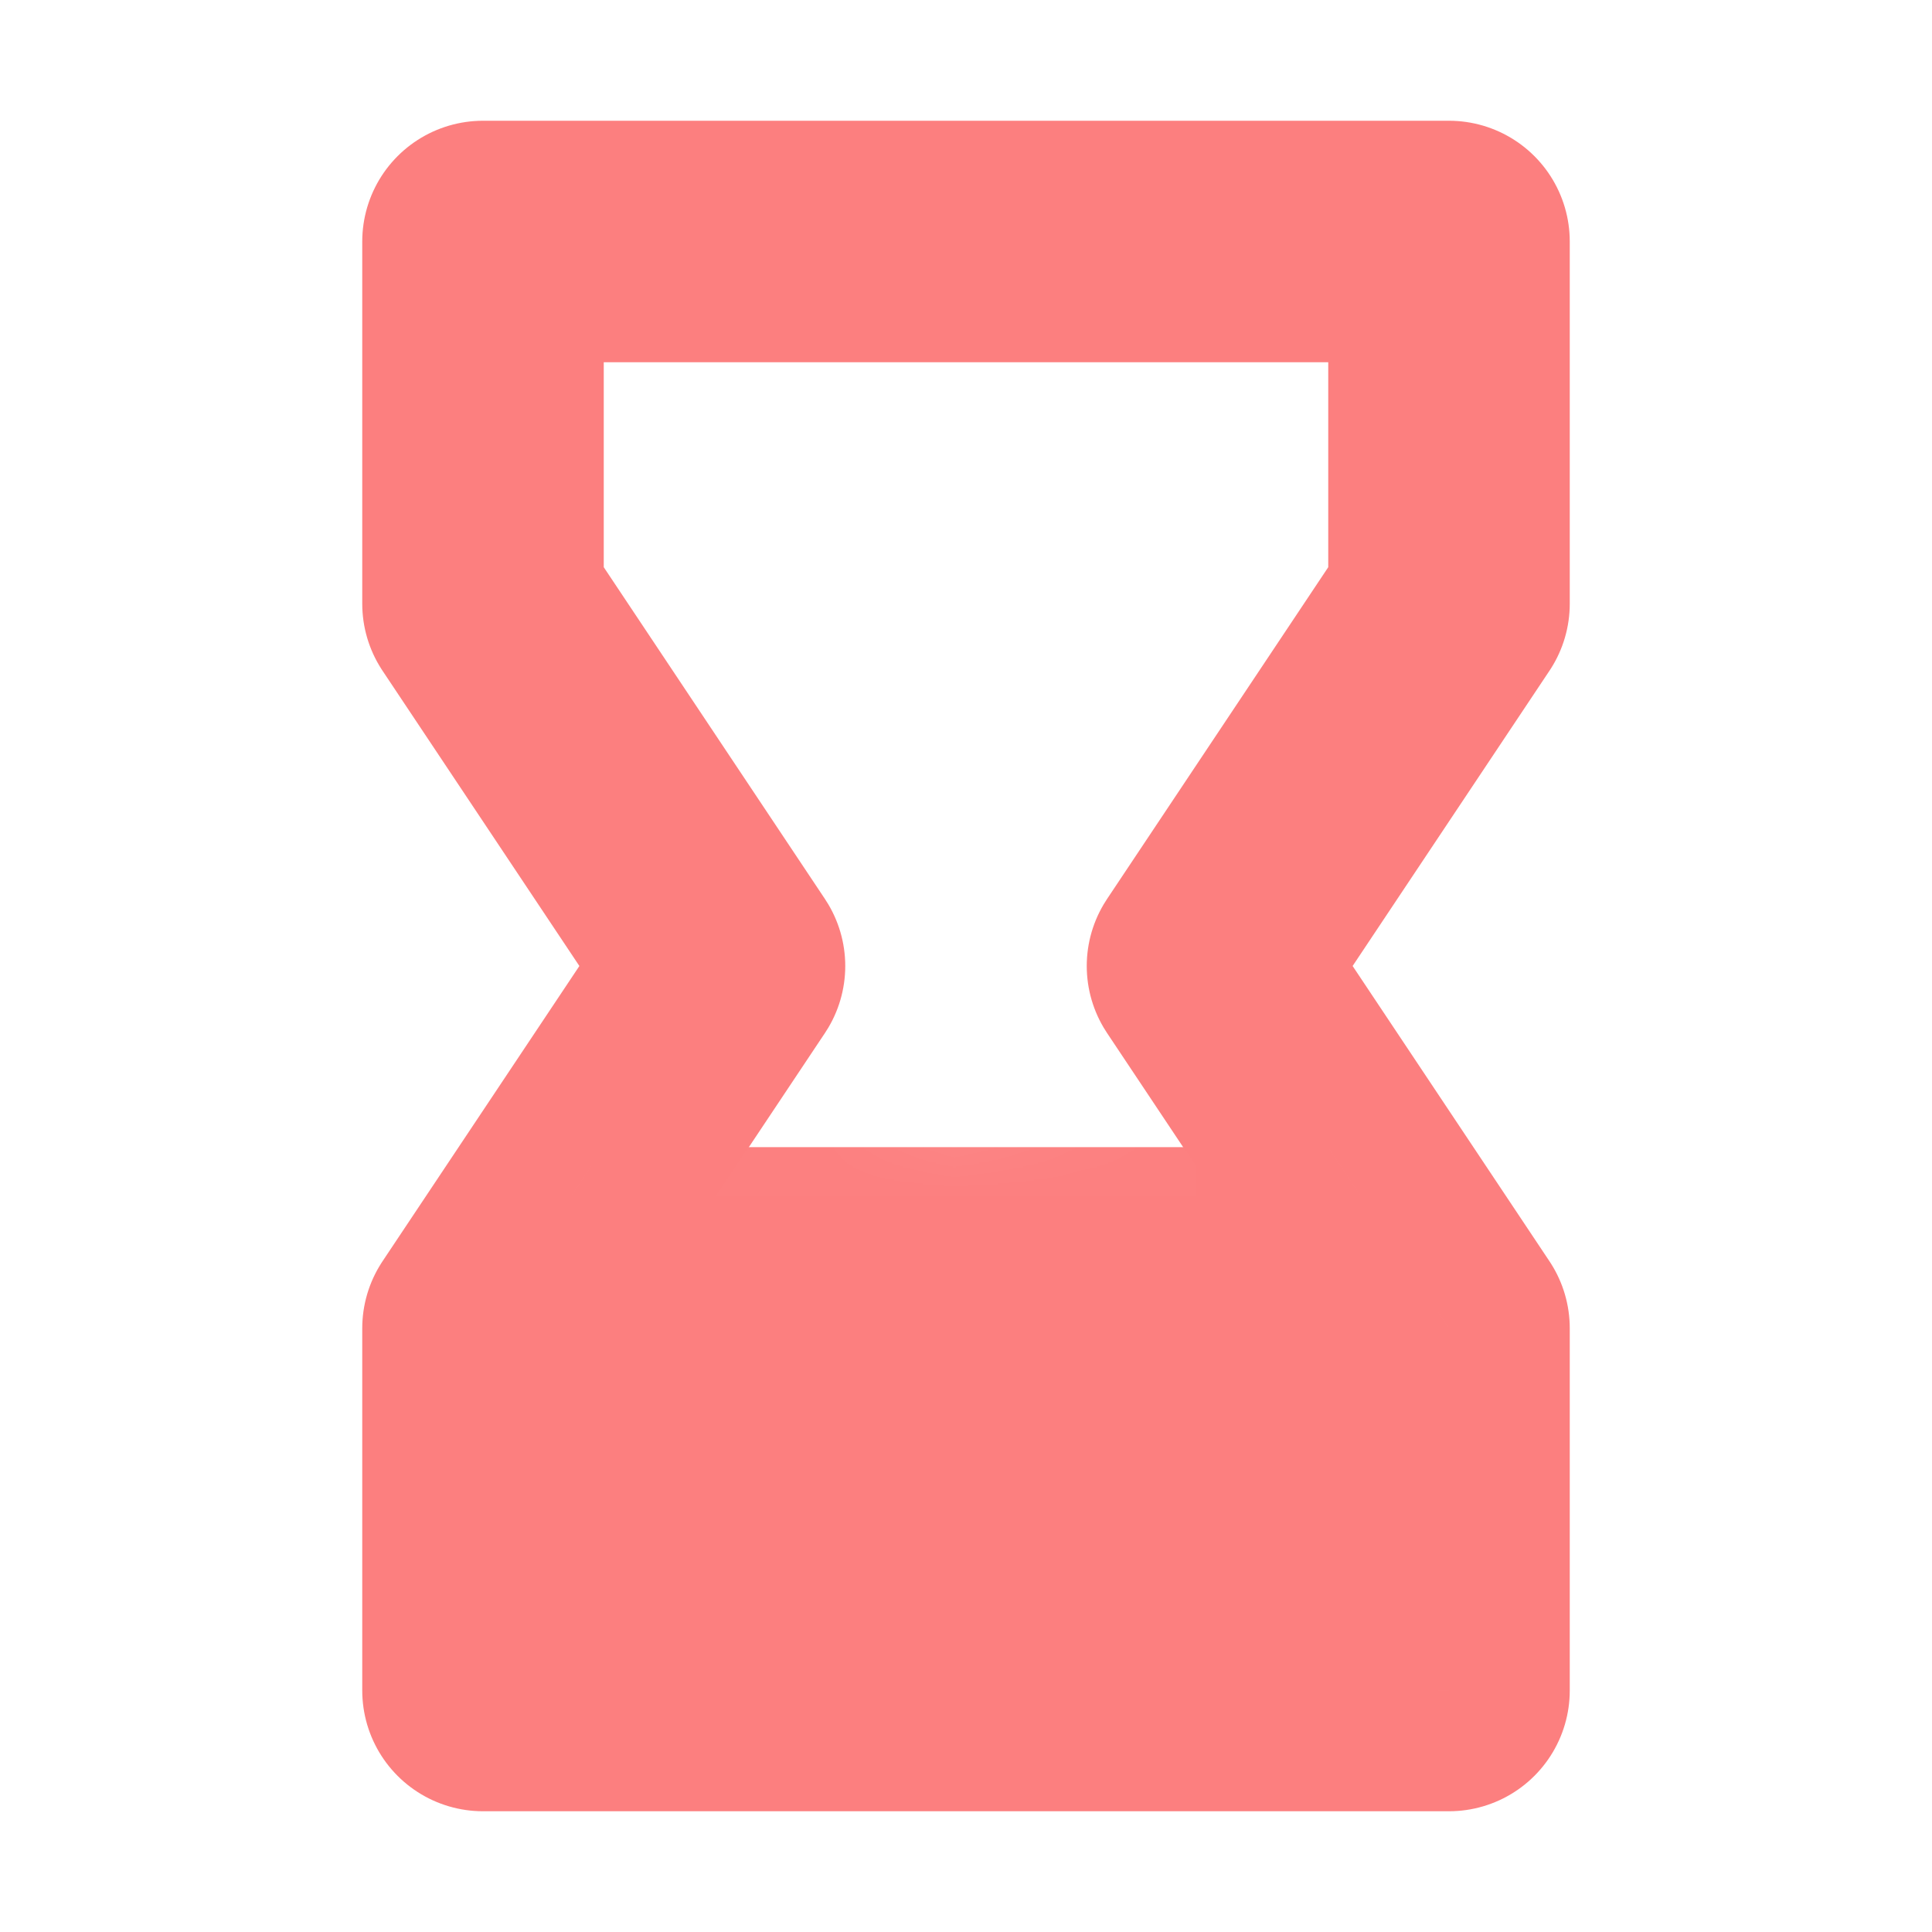 <?xml version="1.0" encoding="UTF-8" standalone="no"?>
<svg
   width="16"
   height="16"
   version="1.1"
   viewBox="0 0 16 16"
   id="svg2"
   sodipodi:docname="hourglass.svg"
   inkscape:version="1.4 (e7c3feb100, 2024-10-09)"
   xmlns:inkscape="http://www.inkscape.org/namespaces/inkscape"
   xmlns:sodipodi="http://sodipodi.sourceforge.net/DTD/sodipodi-0.dtd"
   xmlns="http://www.w3.org/2000/svg"
   xmlns:svg="http://www.w3.org/2000/svg">
  <defs
     id="defs2">
    <inkscape:path-effect
       effect="powermask"
       id="path-effect4"
       is_visible="true"
       lpeversion="1"
       uri="#mask-powermask-path-effect4"
       invert="false"
       hide_mask="false"
       background="true"
       background_color="#ffffffff" />
    <mask
       maskUnits="userSpaceOnUse"
       id="mask-powermask-path-effect4">
      <path
         id="mask-powermask-path-effect4_box"
         style="fill:#ffffff;fill-opacity:1"
         d="M 3,8.5 H 13 V 15 H 3 Z" />
      <path
         id="path4"
         style="fill:none;stroke:#000000;stroke-width:3;stroke-linecap:round;stroke-linejoin:round;stroke-miterlimit:6;stroke-dasharray:none;stroke-opacity:1"
         d="m 4,2 v 3 l 2,3 -2,3 v 3 h 8 V 11 L 10,8 12,5 V 2 Z" />
    </mask>
    <filter
       id="mask-powermask-path-effect4_inverse"
       inkscape:label="filtermask-powermask-path-effect4"
       style="color-interpolation-filters:sRGB"
       height="100"
       width="100"
       x="-50"
       y="-50">
      <feColorMatrix
         id="mask-powermask-path-effect4_primitive1"
         values="1"
         type="saturate"
         result="fbSourceGraphic" />
      <feColorMatrix
         id="mask-powermask-path-effect4_primitive2"
         values="-1 0 0 0 1 0 -1 0 0 1 0 0 -1 0 1 0 0 0 1 0 "
         in="fbSourceGraphic" />
    </filter>
  </defs>
  <sodipodi:namedview
     id="namedview2"
     pagecolor="#ffffff"
     bordercolor="#000000"
     borderopacity="0.25"
     inkscape:showpageshadow="2"
     inkscape:pageopacity="0.0"
     inkscape:pagecheckerboard="0"
     inkscape:deskcolor="#d1d1d1"
     inkscape:zoom="1"
     inkscape:cx="-226"
     inkscape:cy="-63"
     inkscape:window-width="2560"
     inkscape:window-height="1048"
     inkscape:window-x="0"
     inkscape:window-y="0"
     inkscape:window-maximized="1"
     inkscape:current-layer="svg2" />
  <path
     id="rect2"
     style="fill:none;stroke:#fc7f7f;stroke-width:2;stroke-linecap:round;stroke-linejoin:round;stroke-miterlimit:6"
     d="M 4 2 L 4 5 L 6 8 L 4 11 L 4 14 L 12 14 L 12 11 L 10 8 L 12 5 L 12 2 L 4 2 z " />
  <path
     id="path2"
     style="fill:#fc7f7f;fill-opacity:1;stroke:none;stroke-width:2;stroke-linecap:round;stroke-linejoin:round;stroke-miterlimit:6"
     d="M 5,9.5 4,11 v 3 h 8 V 11 L 11,9.5 Z"
     sodipodi:nodetypes="ccccccc"
     mask="url(#mask-powermask-path-effect4)"
     inkscape:path-effect="#path-effect4"
     inkscape:original-d="M 5,9.5 4,11 v 3 h 8 V 11 L 11,9.5 Z" />
</svg>
